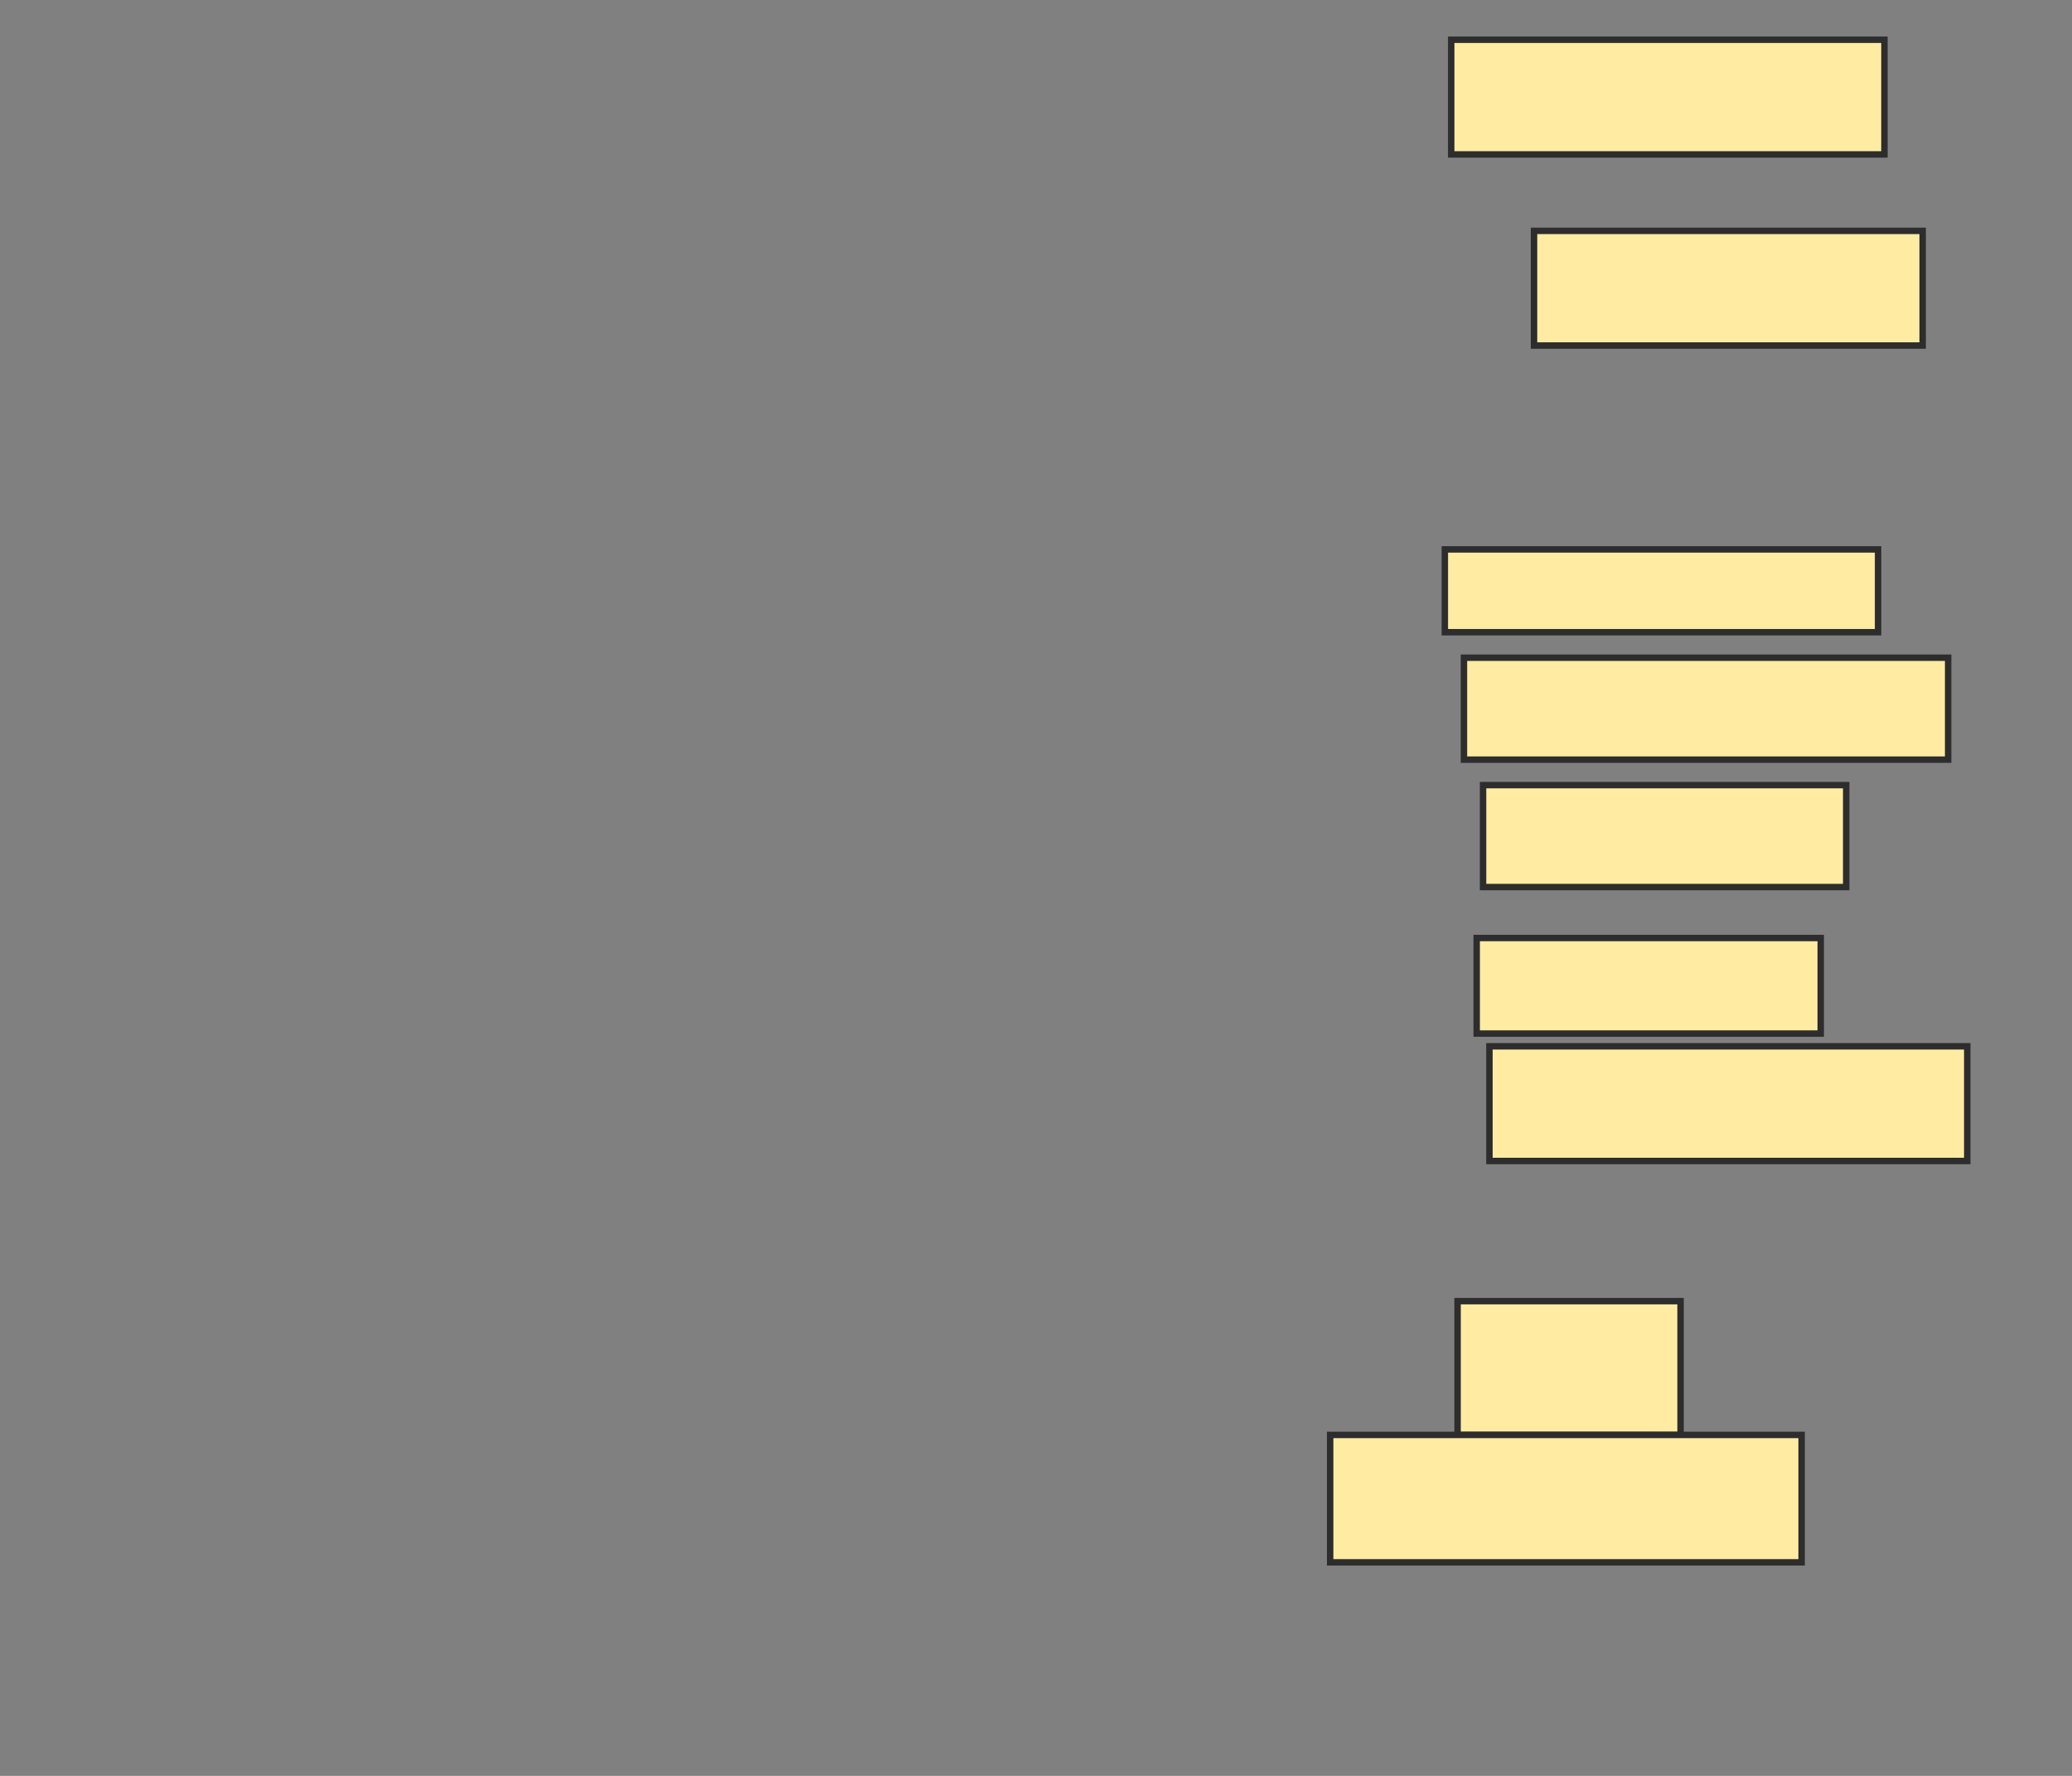 <svg xmlns="http://www.w3.org/2000/svg" width="322" height="276">
 <rect width="100%" height="100%" fill="#808080" stroke="none"/>
 <!-- Created with Image Occlusion Enhanced -->
 <g>
  <title>Labels</title>
 </g>
 <g>
  <title>Masks</title>
  <rect id="104c2d3ba6614616ae2a785bed73990a-ao-1" height="17.822" width="67.327" y="6.178" x="225.525" stroke="#2D2D2D" fill="#FFEBA2"/>
  <rect id="104c2d3ba6614616ae2a785bed73990a-ao-2" height="17.822" width="60.396" y="35.881" x="238.396" stroke="#2D2D2D" fill="#FFEBA2"/>
  <rect id="104c2d3ba6614616ae2a785bed73990a-ao-3" height="12.871" width="67.327" y="85.386" x="224.535" stroke="#2D2D2D" fill="#FFEBA2"/>
  <rect id="104c2d3ba6614616ae2a785bed73990a-ao-4" height="15.842" width="56.436" y="122.02" x="230.475" stroke="#2D2D2D" fill="#FFEBA2"/>
  <rect id="104c2d3ba6614616ae2a785bed73990a-ao-5" height="17.822" width="74.257" y="162.614" x="231.465" stroke="#2D2D2D" fill="#FFEBA2"/>
  <rect id="104c2d3ba6614616ae2a785bed73990a-ao-6" height="15.842" width="75.248" y="102.218" x="227.505" stroke="#2D2D2D" fill="#FFEBA2"/>
  <rect id="104c2d3ba6614616ae2a785bed73990a-ao-7" height="14.851" width="53.465" y="145.782" x="229.485" stroke="#2D2D2D" fill="#FFEBA2"/>
  <rect id="104c2d3ba6614616ae2a785bed73990a-ao-8" height="20.792" width="34.653" y="202.218" x="226.515" stroke="#2D2D2D" fill="#FFEBA2"/>
  <rect id="104c2d3ba6614616ae2a785bed73990a-ao-9" height="19.802" width="73.267" y="223.01" x="206.713" stroke="#2D2D2D" fill="#FFEBA2"/>
  
 </g>
</svg>